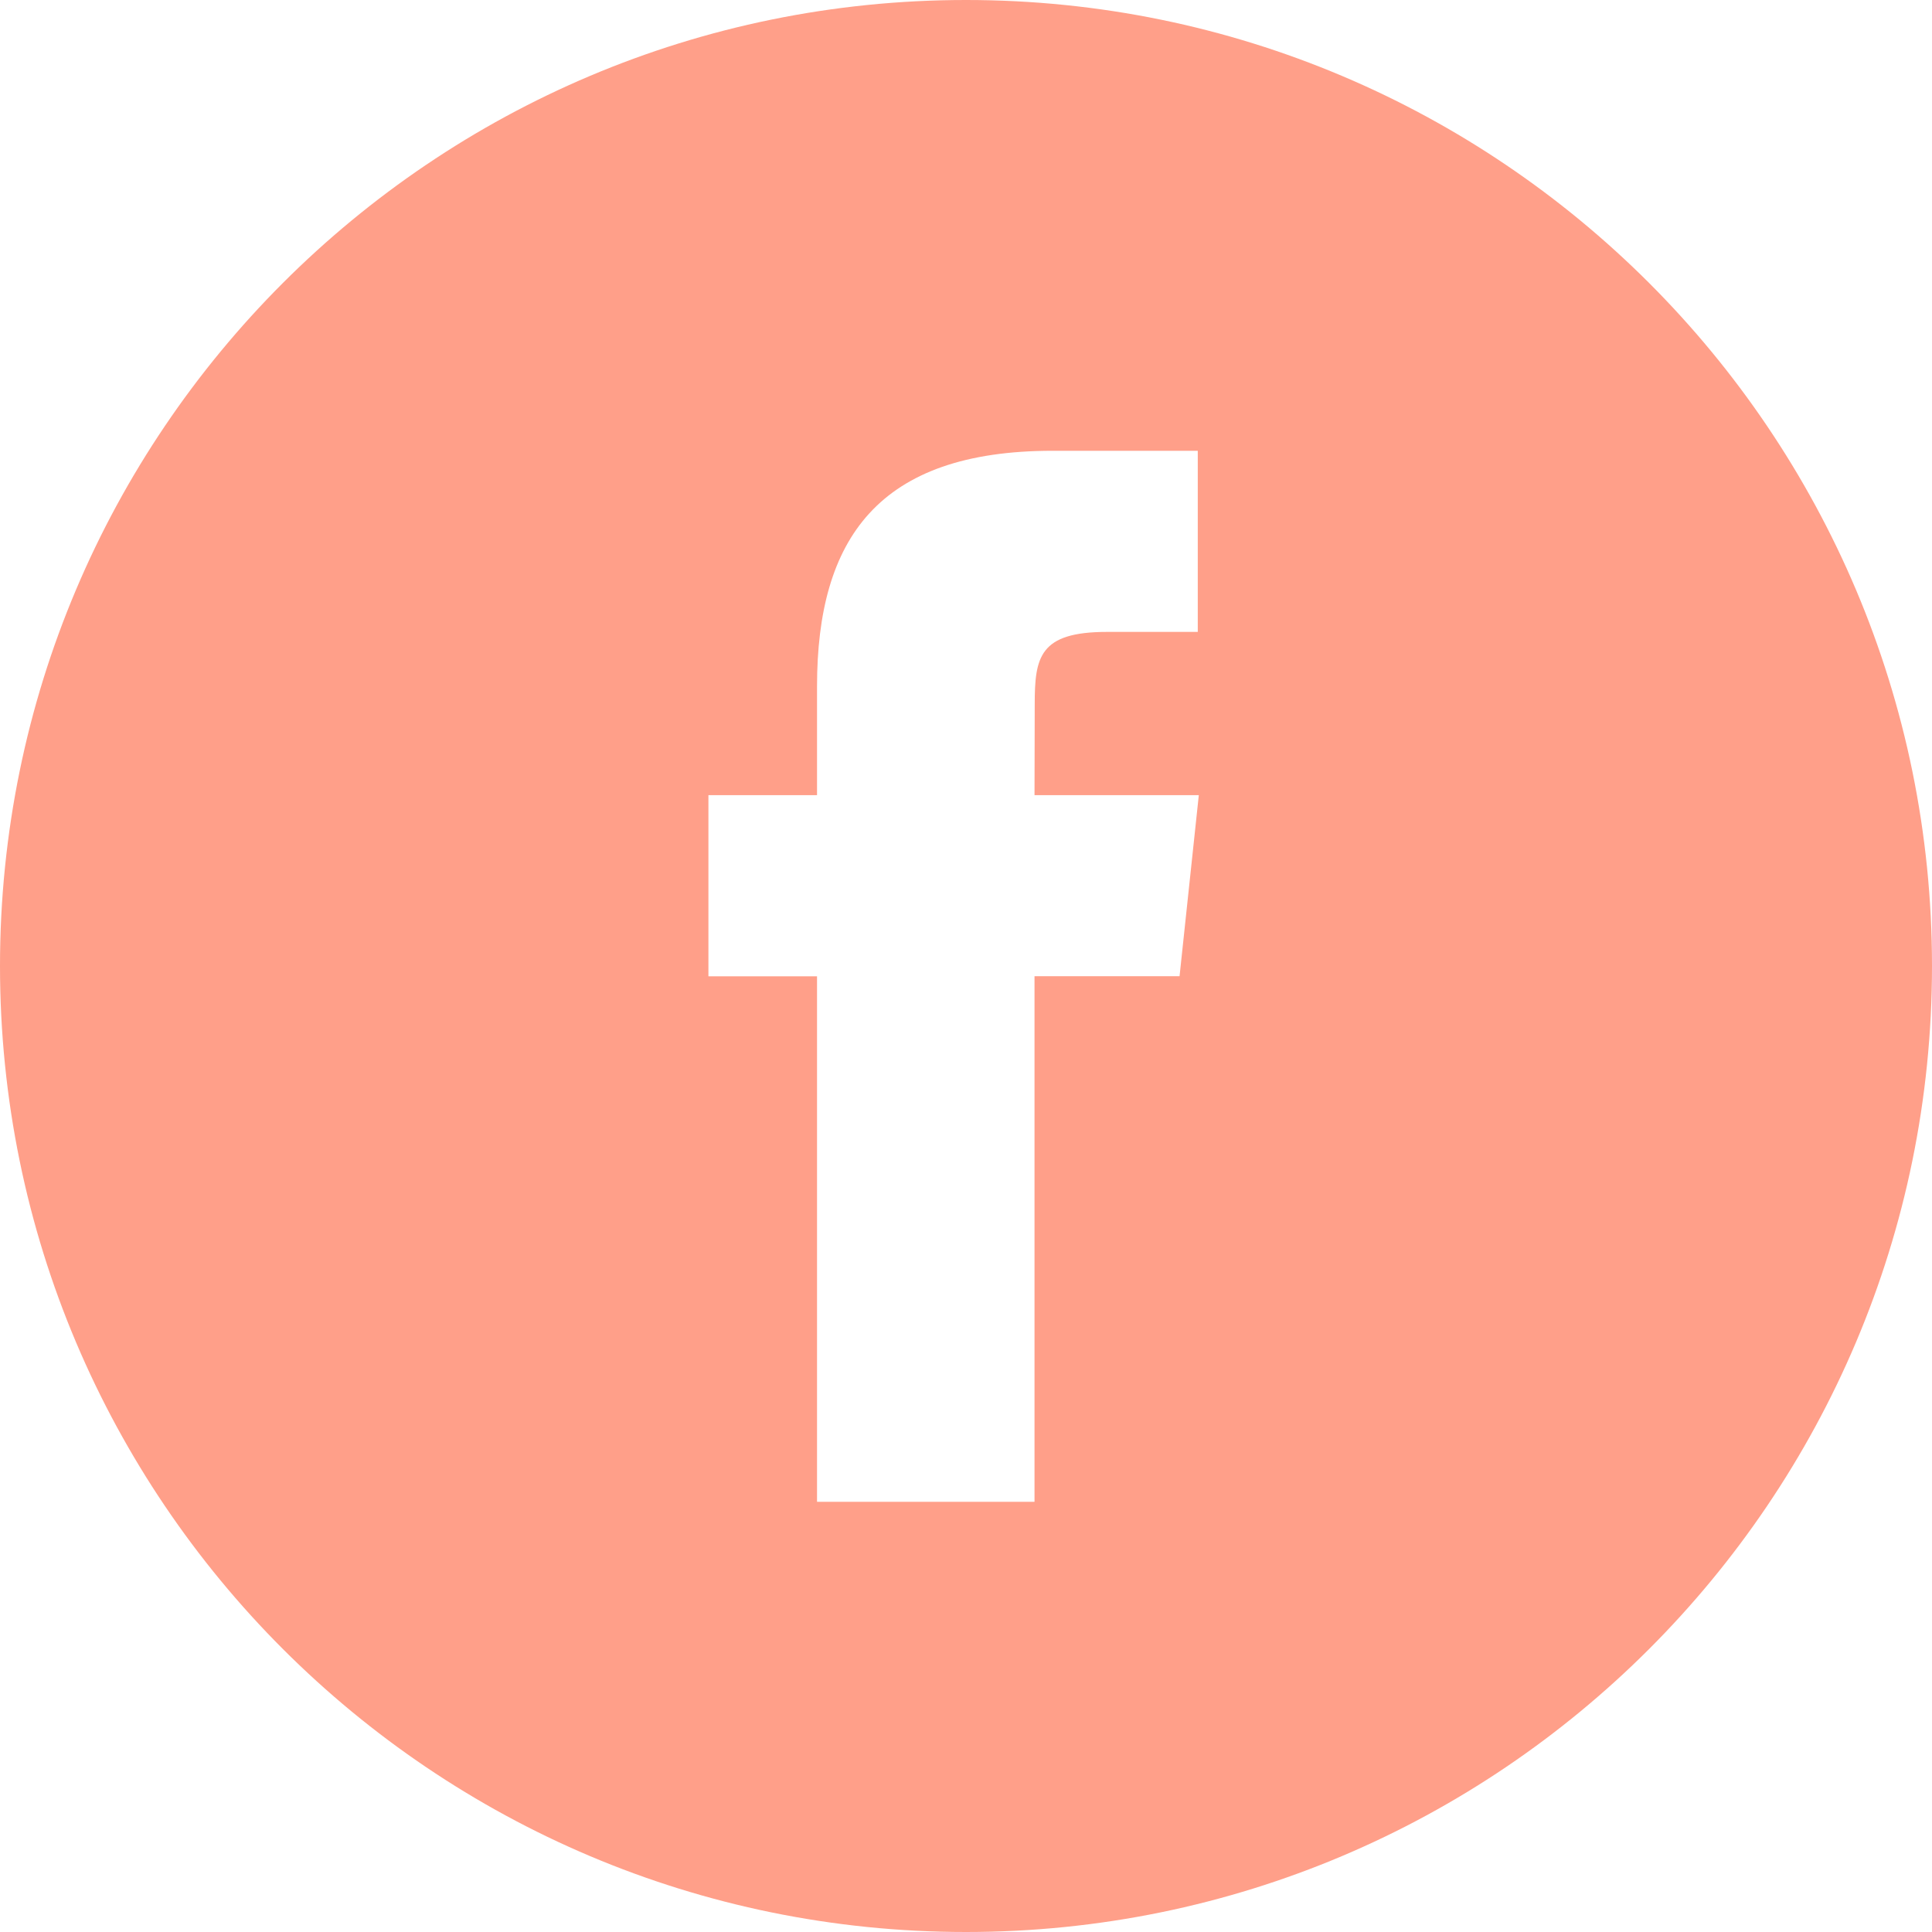 <?xml version="1.0" encoding="UTF-8"?>
<svg width="20px" height="20px" viewBox="0 0 28 28" version="1.1" xmlns="http://www.w3.org/2000/svg" xmlns:xlink="http://www.w3.org/1999/xlink">
    <g id="Page-1" stroke="none" stroke-width="1" fill="transparent" fill-rule="evenodd">
        <g id="Main" transform="translate(-906, -884)" fill="#ff9f89">
            <g id="Footer" transform="translate(0, 718)">
                <g id="Group-2" transform="translate(906, 166)">
                    <g id="svg---Facebook">
                        <path d="M0,14 C0,6.268 6.268,0 14,0 C21.732,0 28,6.268 28,14 C28,21.732 21.732,28 14,28 C6.268,28 0,21.732 0,14 Z M14.993,21.765 L14.993,14.148 L17.095,14.148 L17.374,11.524 L14.993,11.524 L14.996,10.21 C14.996,9.525 15.061,9.158 16.044,9.158 L17.359,9.158 L17.359,6.533 L15.256,6.533 C12.73,6.533 11.841,7.807 11.841,9.948 L11.841,11.524 L10.267,11.524 L10.267,14.149 L11.841,14.149 L11.841,21.765 L14.993,21.765 Z" id="Combined-Shape"></path>
                    </g>
                </g>
            </g>
        </g>
    </g>
</svg>